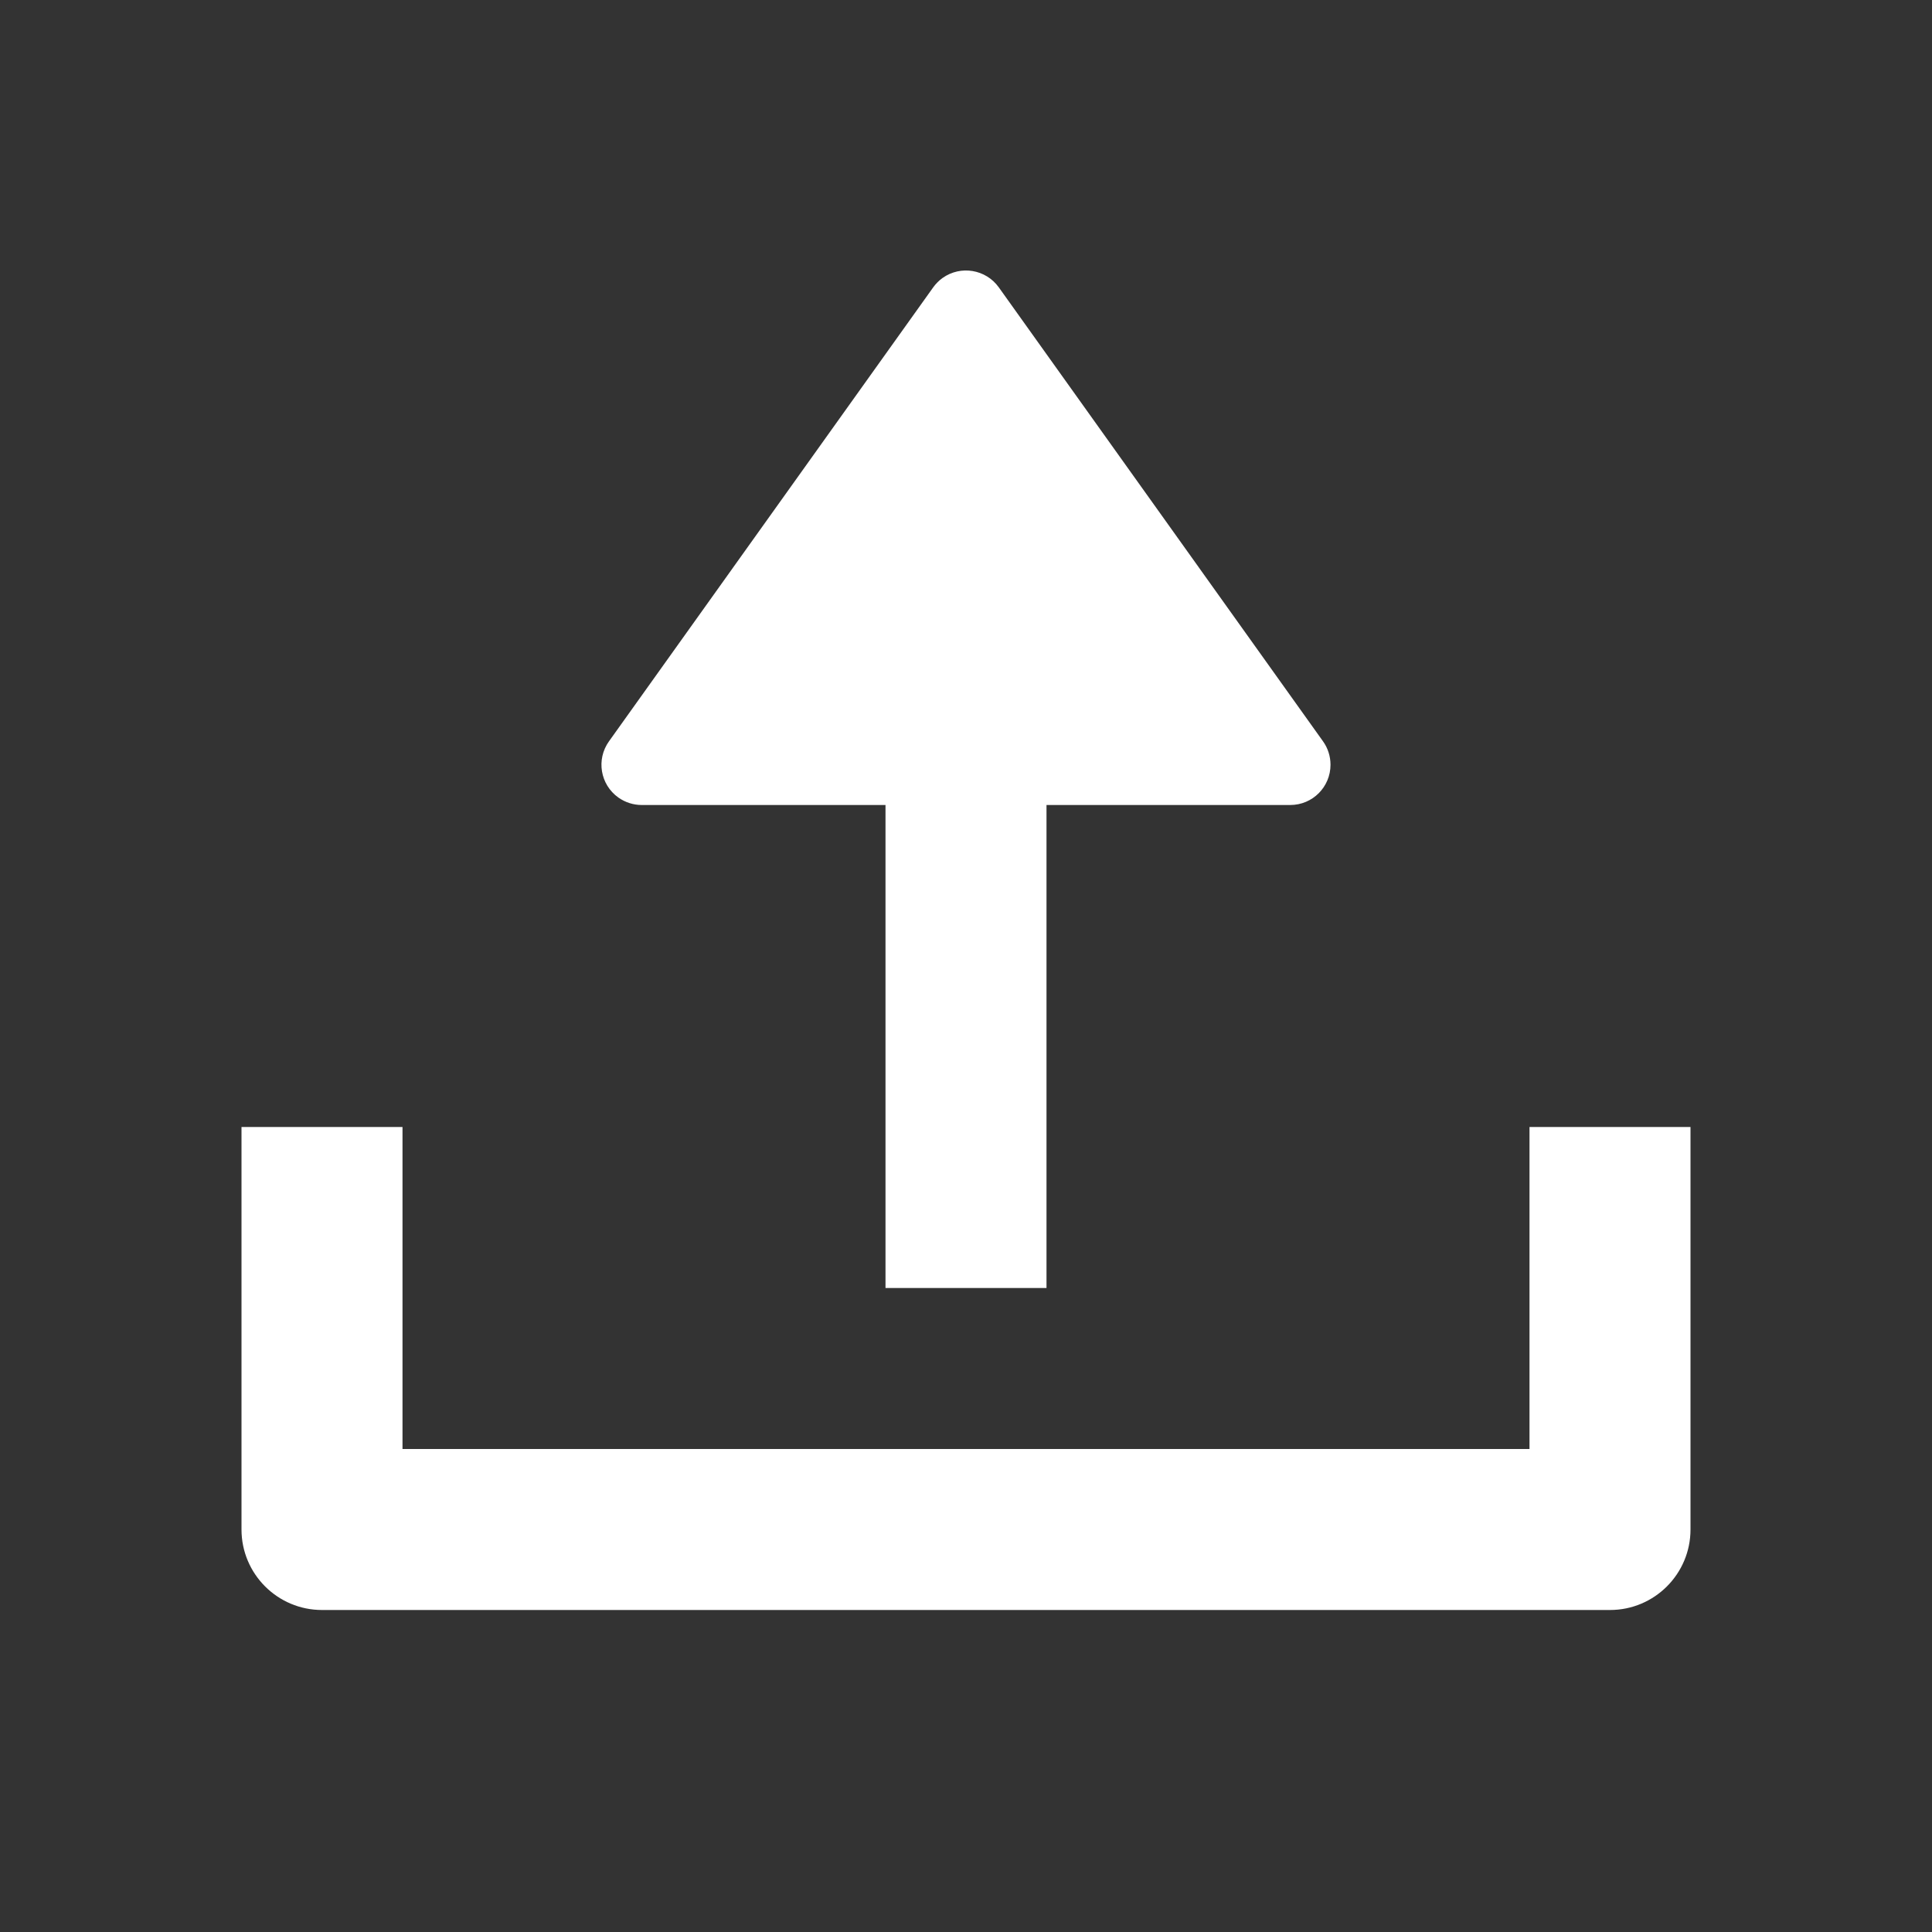 <?xml version="1.0" encoding="UTF-8"?>
<svg width="24px" height="24px" viewBox="0 0 24 24" version="1.1" xmlns="http://www.w3.org/2000/svg">
    <rect x="0" y="0" width="24" height="24" fill="#333333" stroke="none"/>
    <!-- Generator: Sketch 49.3 (51167) - http://www.bohemiancoding.com/sketch -->
    <title>icon-upload-light</title>
    <desc>Created with Sketch.</desc>
    <defs></defs>
    <g id="Page-1" stroke="none" stroke-width="1" fill="none" fill-rule="evenodd">
        <g id="weiyun2018_WEB_mainicon" transform="translate(-727, -1363)">
            <g id="Bar/Action-Bar/↳Elements/icons/save" transform="translate(729, 1365)">
                <g id="ic_add">
                    <rect id="Rectangle-6" x="0" y="0" width="20" height="20"></rect>
                    <path d="M11,8 L11,14 L9,14 L9,8 L5.972,8 C5.867,8 5.766,7.967 5.681,7.907 C5.456,7.746 5.404,7.434 5.565,7.209 L9.593,1.569 C9.625,1.525 9.664,1.485 9.709,1.453 C9.934,1.293 10.246,1.345 10.407,1.569 L14.435,7.209 C14.496,7.294 14.528,7.396 14.528,7.5 C14.528,7.776 14.305,8 14.028,8 L11,8 Z M3,12 L3,16 L17,16 L17,12 L19,12 L19,17 C19,17.552 18.552,18 18,18 L2,18 C1.448,18 1,17.552 1,17 L1,12 L3,12 Z" id="Combined-Shape" fill="#FFFFFF"></path>
                </g>
            </g>
        </g>
    </g>
</svg>